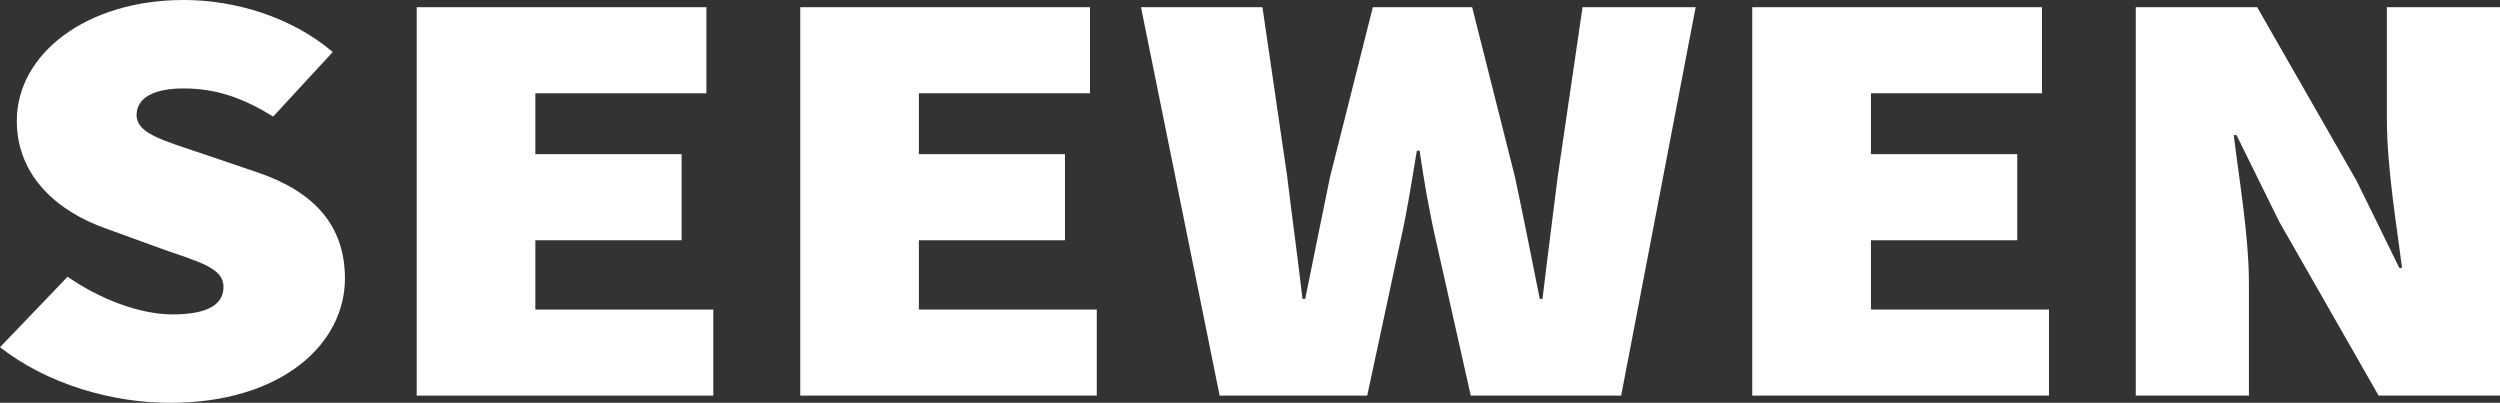 <svg id="Layer_1" data-name="Layer 1" xmlns="http://www.w3.org/2000/svg" width="471.47" height="75.96" viewBox="0 0 471.47 75.96">
  <rect x="0" y="0" width="471.47" height="75.96" fill="#333333" stroke="none"/>
  <defs>
    <style>
      .cls-1 {
        fill: #fff;
      }
    </style>
  </defs>
  <g>
    <path class="cls-1" d="M4.16,68.41,16.91,55.12c6,4.17,13.53,7.1,19.78,7.1,6.76,0,9.62-1.92,9.62-5.19,0-3.49-4.29-4.62-11.44-7.1L24.33,46.1c-9.11-3.16-17-9.81-17-20.4,0-12.51,13-22.77,31.48-22.77,9.63,0,20.29,3.16,28.1,9.81L55.68,24.91C50,21.42,45,19.61,38.77,19.61c-5.47,0-8.85,1.7-8.85,5,0,3.5,4.82,4.74,12.49,7.33l10.28,3.49C63.23,39,69.21,45.31,69.21,55.45c0,12.4-12,23.45-33,23.45C25.5,78.9,13.27,75.51,4.16,68.41Z" transform="translate(-4.16 -2.93)"/>
    <path class="cls-1" d="M82.74,4.29h54.64V20.52H105.12V32H132.7V48.24H105.12V61.31h33.56V77.54H82.74Z" transform="translate(-4.16 -2.93)"/>
    <path class="cls-1" d="M155.08,4.29h54.64V20.52H177.45V32H205V48.24H177.45V61.31H211V77.54H155.08Z" transform="translate(-4.16 -2.93)"/>
    <path class="cls-1" d="M219.34,4.29h22.9l4.68,32c.91,7.67,2,15.33,2.87,23h.52c1.56-7.67,3.12-15.44,4.68-23l8.07-32h18.73l8.07,32c1.56,7.33,3.12,15.22,4.68,23h.52c.91-7.78,1.95-15.56,2.86-23l4.69-32h21.33L309.89,77.54H281.53L275,48.47c-1.3-5.64-2.34-11.72-3.12-17.13h-.52c-.91,5.41-1.82,11.49-3.12,17.13L262,77.54H234.17Z" transform="translate(-4.16 -2.93)"/>
    <path class="cls-1" d="M334.61,4.29h54.64V20.52H357V32h27.59V48.24H357V61.31h33.57V77.54H334.61Z" transform="translate(-4.16 -2.93)"/>
    <path class="cls-1" d="M406.94,4.29h22.9L448.57,37l8.07,16.45h.52c-1-7.88-2.86-18.93-2.86-27.94V4.29h21.33V77.54H452.74L434,44.75l-8.06-16.34h-.52c1,8.34,2.86,18.93,2.86,28V77.54H406.94Z" transform="translate(-4.16 -2.93)"/>
  </g>
</svg>
